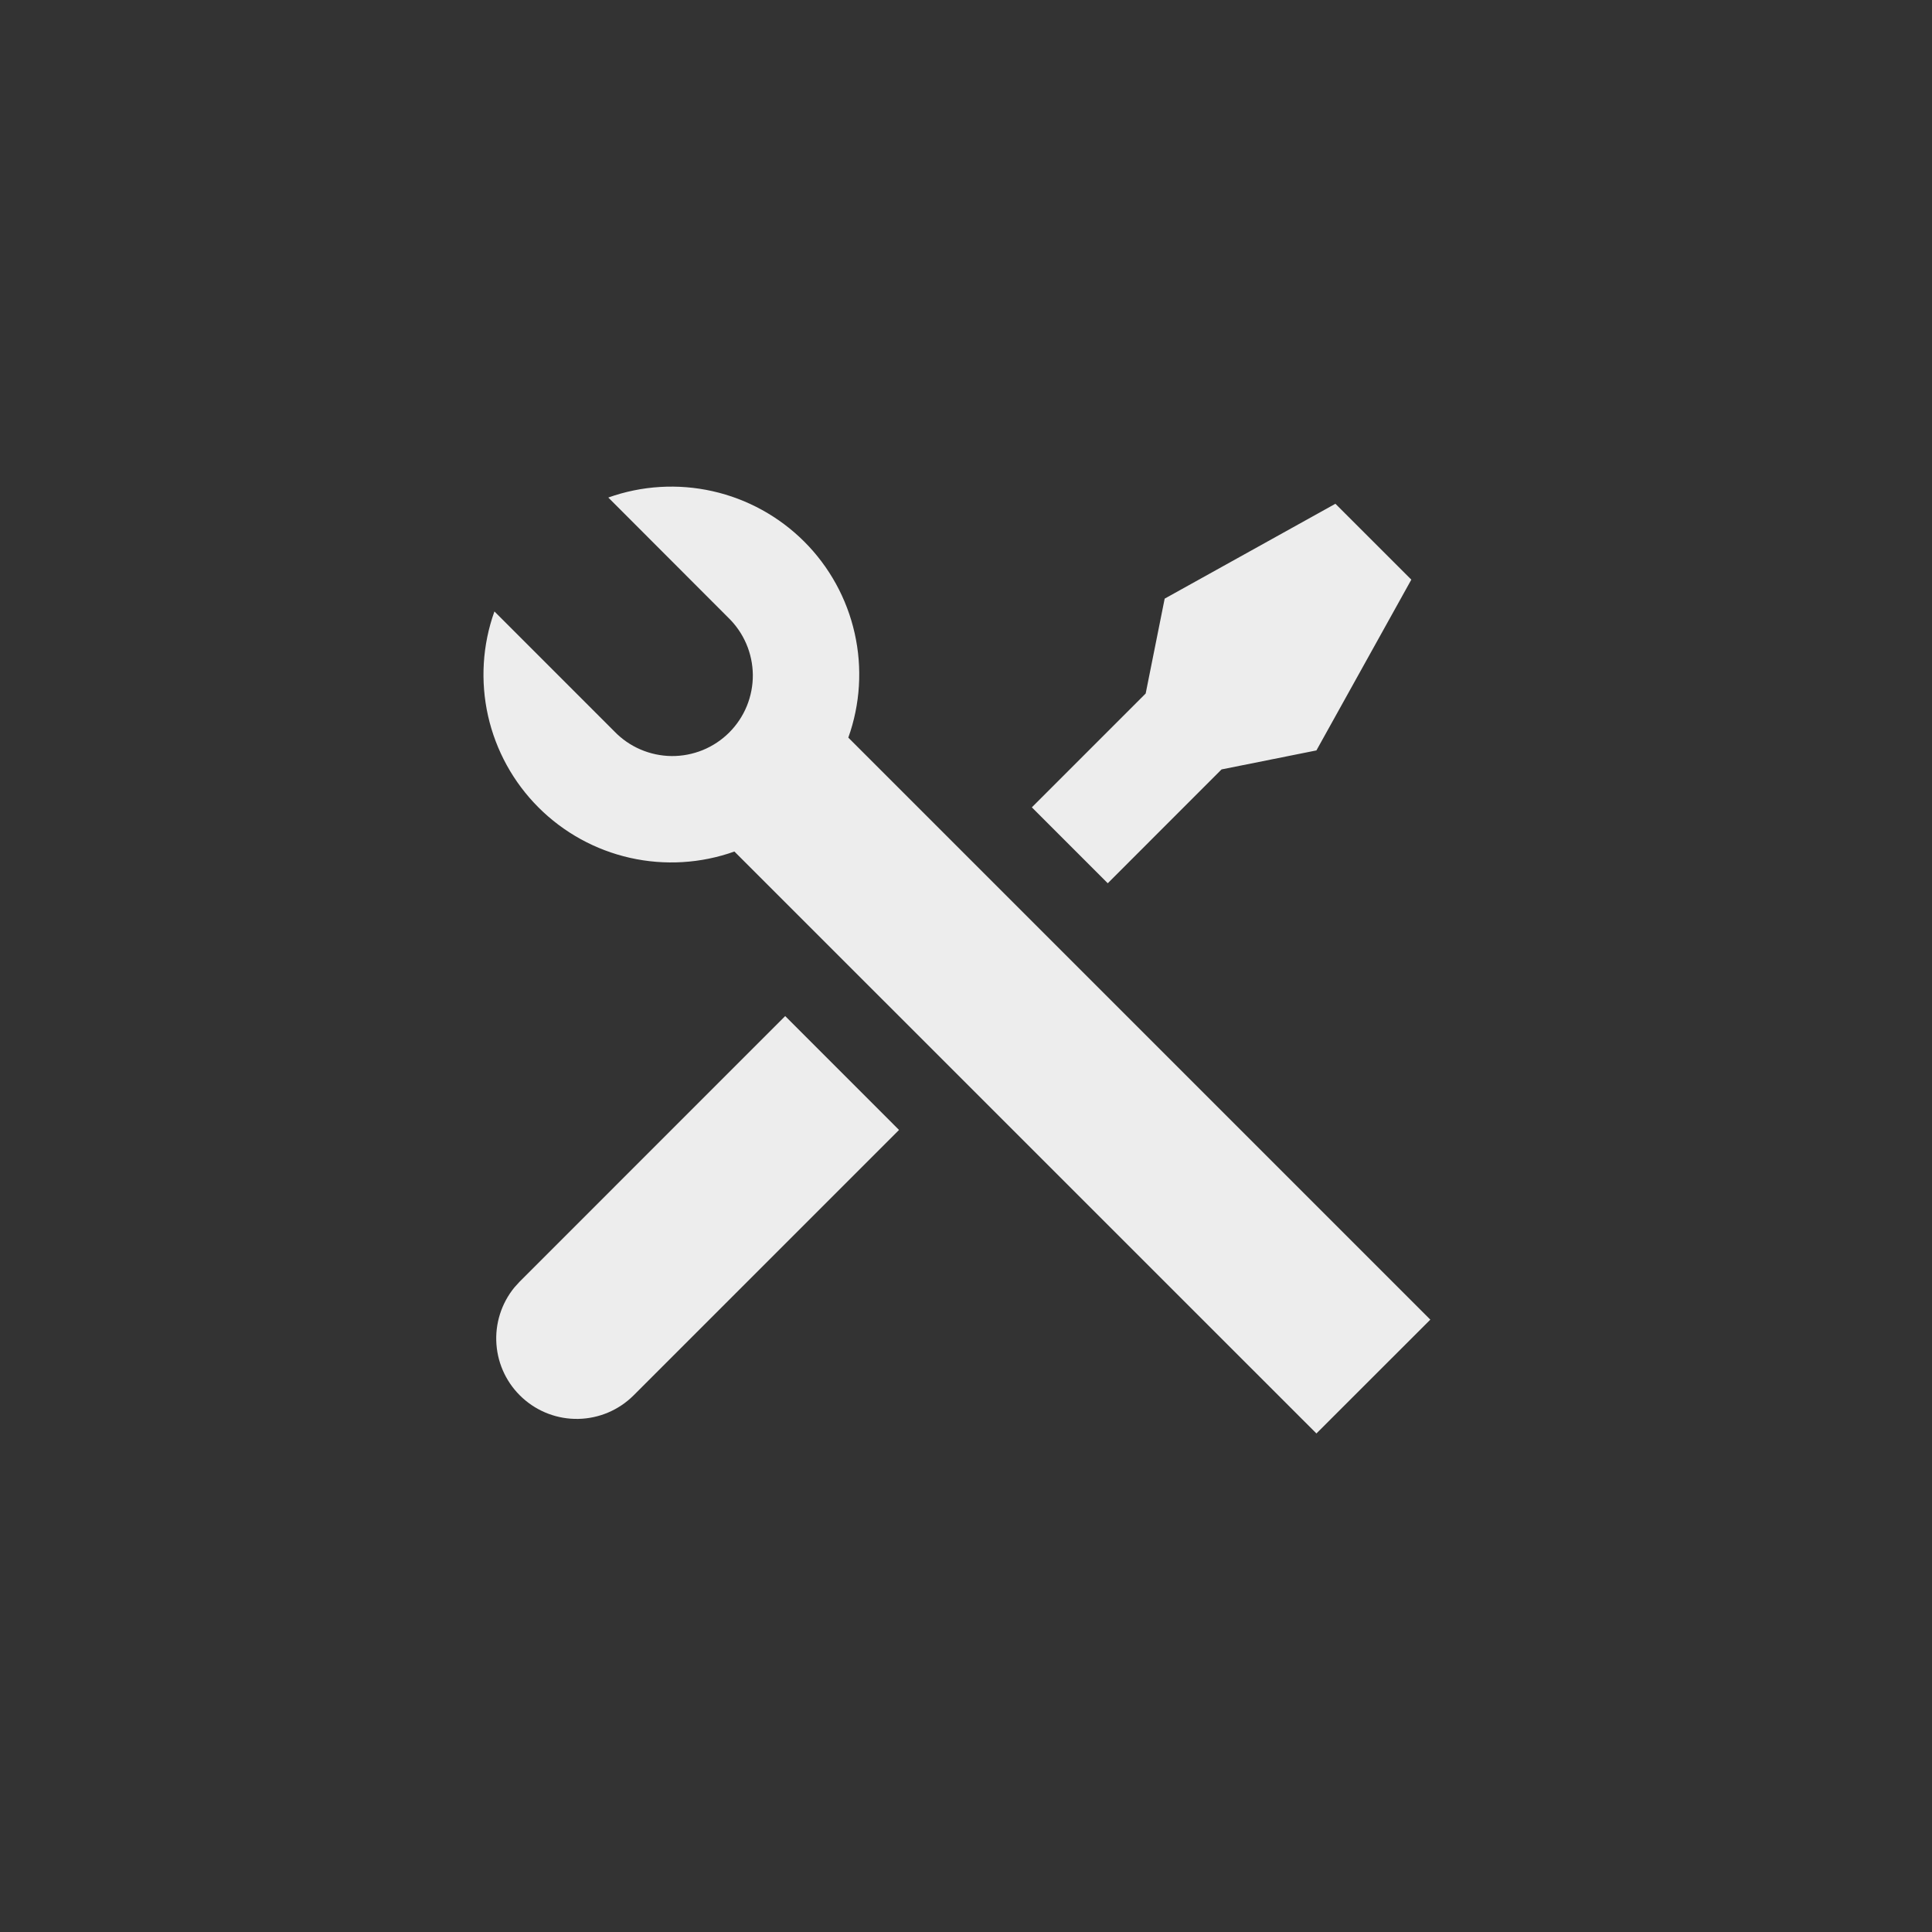 <svg width="48" height="48" viewBox="0 0 48 48" fill="none" xmlns="http://www.w3.org/2000/svg">
<rect x="0" y="0" width="48" height="48" fill="#333333" stroke="none"/>
<g clip-path="url(#clip0_2640_60479)">
<path d="M15.113 12.361C15.945 12.064 16.844 12.01 17.706 12.204C18.568 12.398 19.357 12.833 19.982 13.457C20.606 14.082 21.041 14.871 21.234 15.733C21.428 16.595 21.373 17.495 21.076 18.326L35.536 32.786L32.706 35.614L18.246 21.156C17.414 21.453 16.515 21.507 15.653 21.313C14.791 21.119 14.002 20.684 13.378 20.06C12.753 19.435 12.319 18.645 12.125 17.784C11.932 16.922 11.986 16.022 12.284 15.191L15.265 18.173C15.45 18.364 15.67 18.517 15.914 18.621C16.158 18.726 16.421 18.781 16.686 18.784C16.952 18.786 17.215 18.735 17.461 18.635C17.707 18.534 17.93 18.386 18.118 18.198C18.306 18.01 18.454 17.787 18.555 17.541C18.655 17.295 18.706 17.032 18.704 16.766C18.701 16.501 18.646 16.238 18.541 15.994C18.436 15.75 18.284 15.53 18.093 15.345L15.112 12.36L15.113 12.361ZM28.936 14.873L33.178 12.516L35.064 14.401L32.706 18.644L30.349 19.116L27.522 21.944L25.636 20.058L28.464 17.23L28.936 14.873ZM19.508 25.244L22.336 28.073L15.736 34.673C15.372 35.034 14.883 35.241 14.371 35.252C13.859 35.263 13.362 35.077 12.983 34.732C12.604 34.388 12.371 33.911 12.334 33.4C12.296 32.889 12.456 32.383 12.78 31.986L12.909 31.844L19.508 25.244Z" fill="#EDEDED"/>
</g>
<defs>
<clipPath id="clip0_2640_60479">
<rect width="32" height="32" fill="white" transform="translate(8 8)"/>
</clipPath>
</defs>
</svg>
